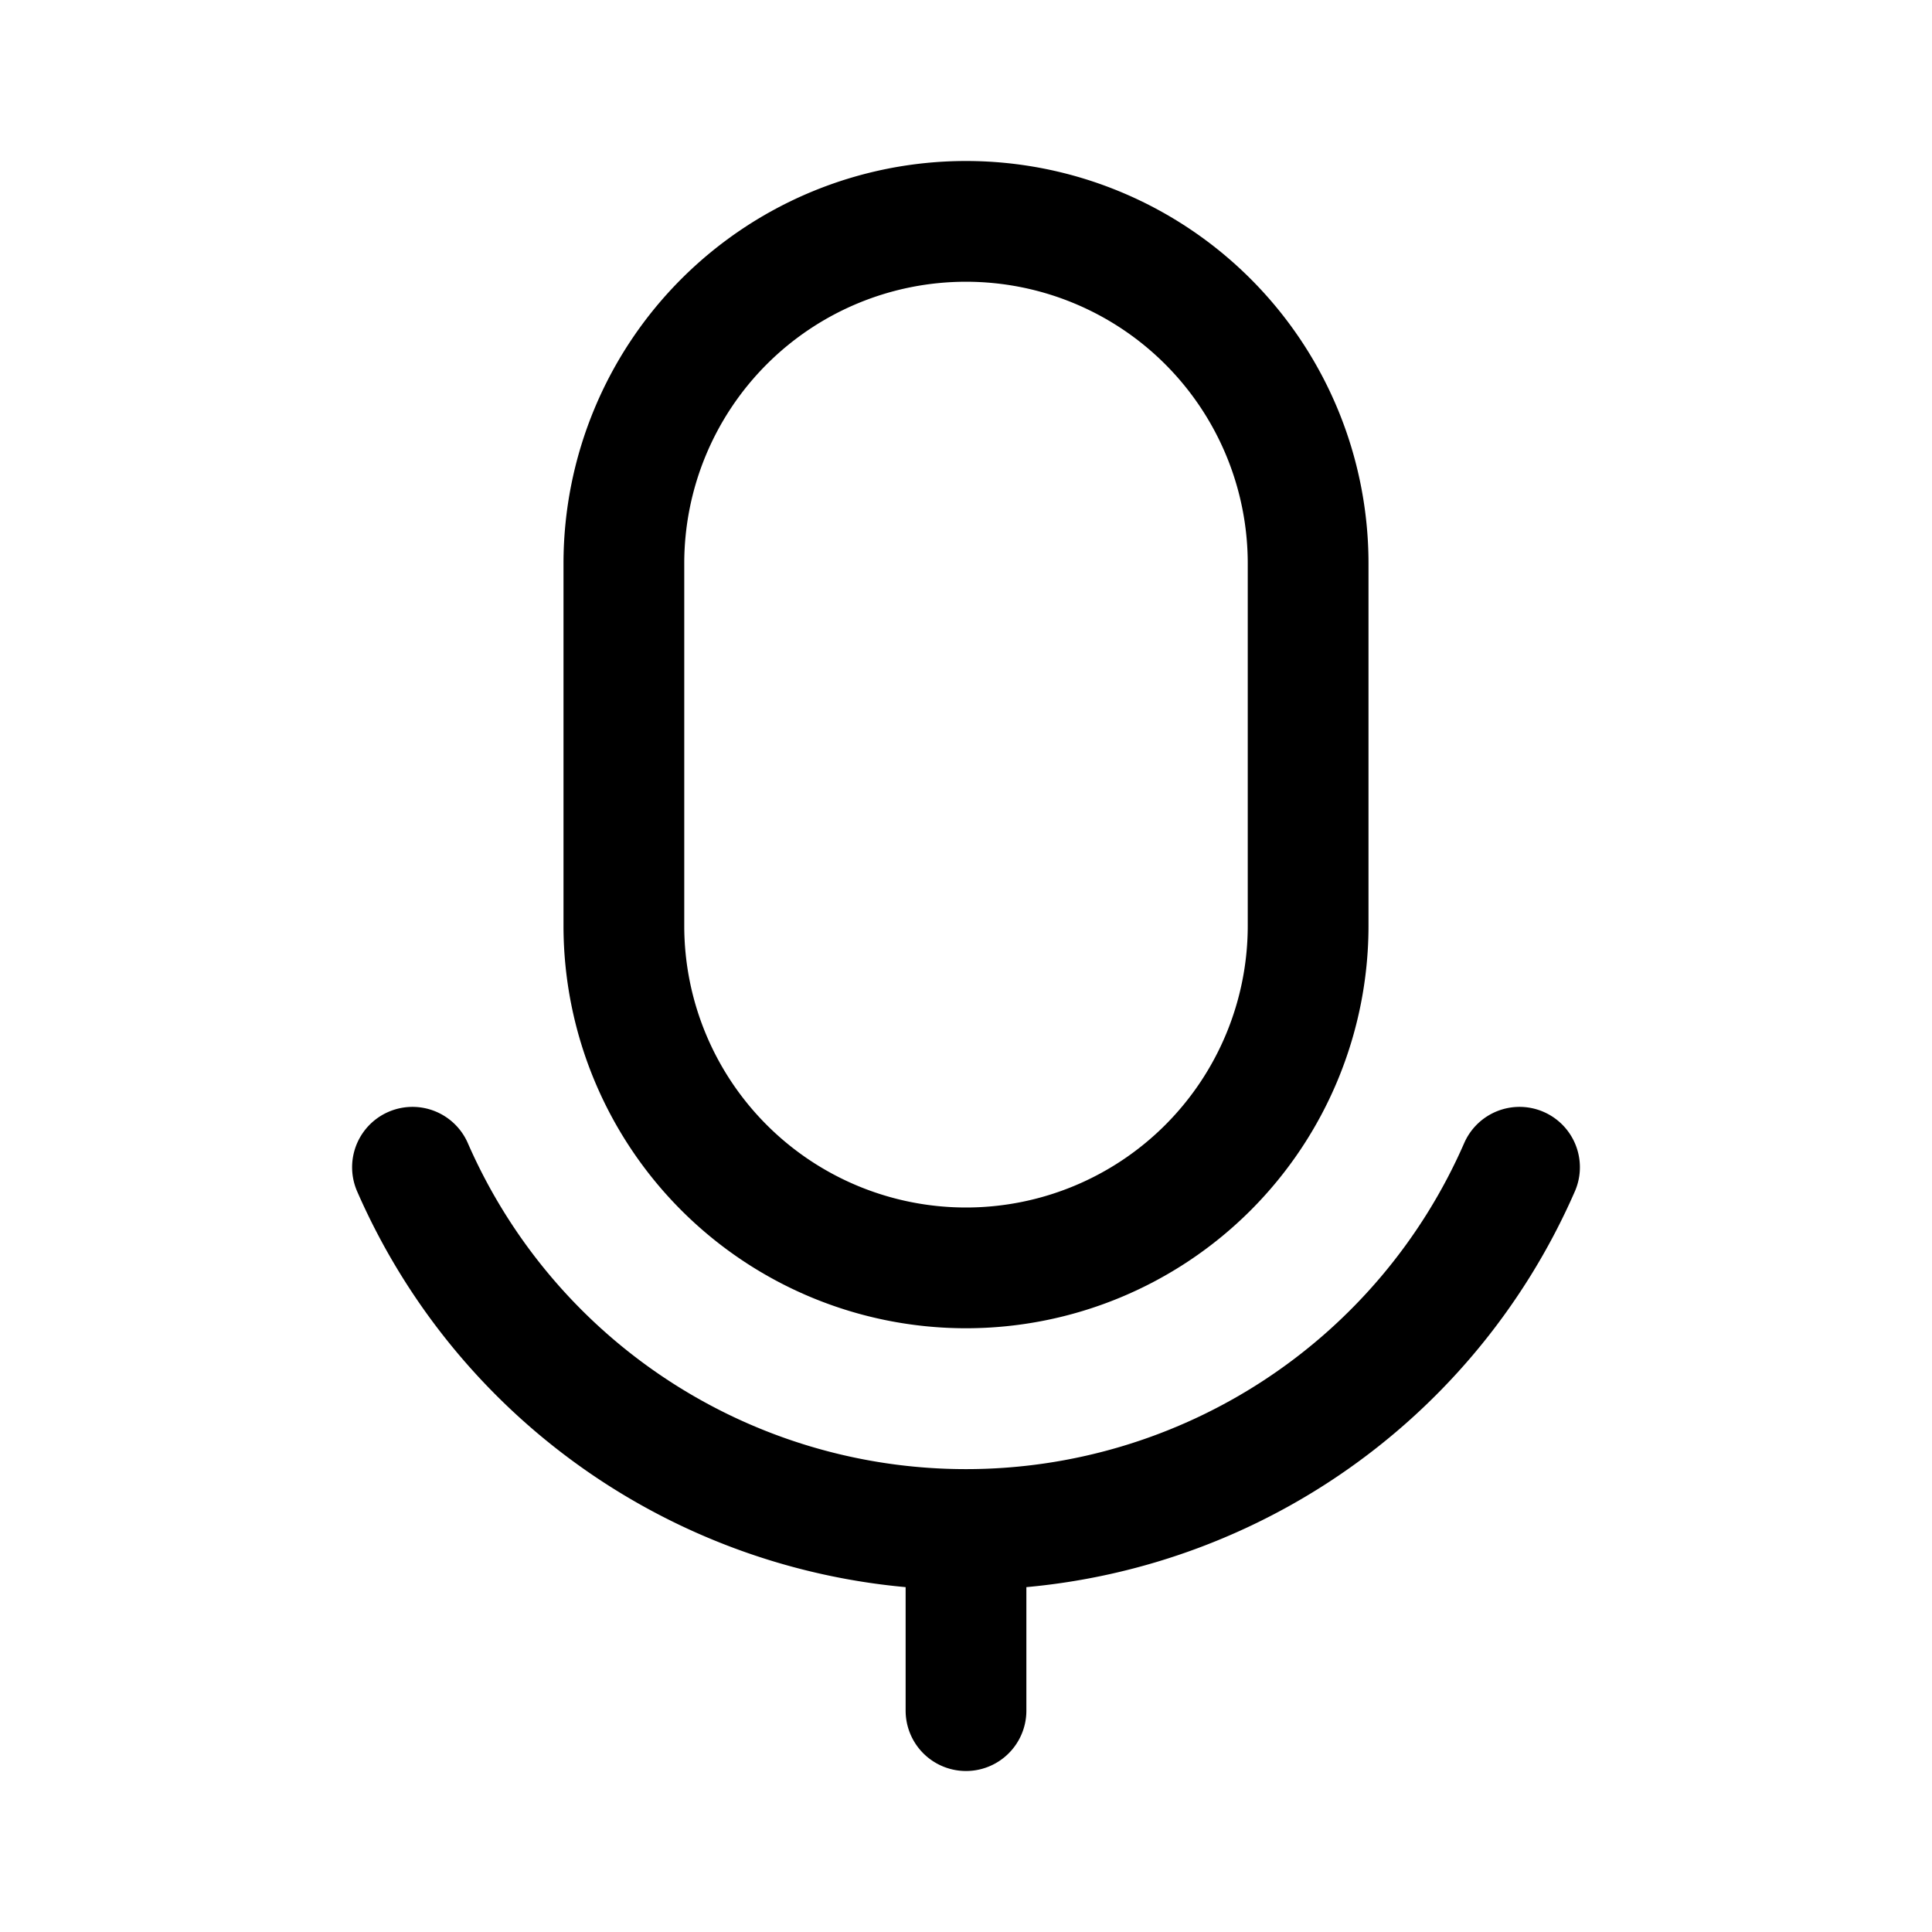 <svg xmlns="http://www.w3.org/2000/svg" width="24" height="24" fill="none" viewBox="0 0 24 24">
  <path stroke="currentColor" stroke-linecap="round" stroke-linejoin="round" stroke-width="1.5" d="M12 19a7.502 7.502 0 0 0 6.876-4.5M12 19a7.502 7.502 0 0 1-6.876-4.5M12 19v2.25m0-5.5a4.25 4.25 0 0 1-4.25-4.25V7a4.25 4.25 0 0 1 8.5 0v4.5A4.25 4.25 0 0 1 12 15.75Z"/>
</svg>

